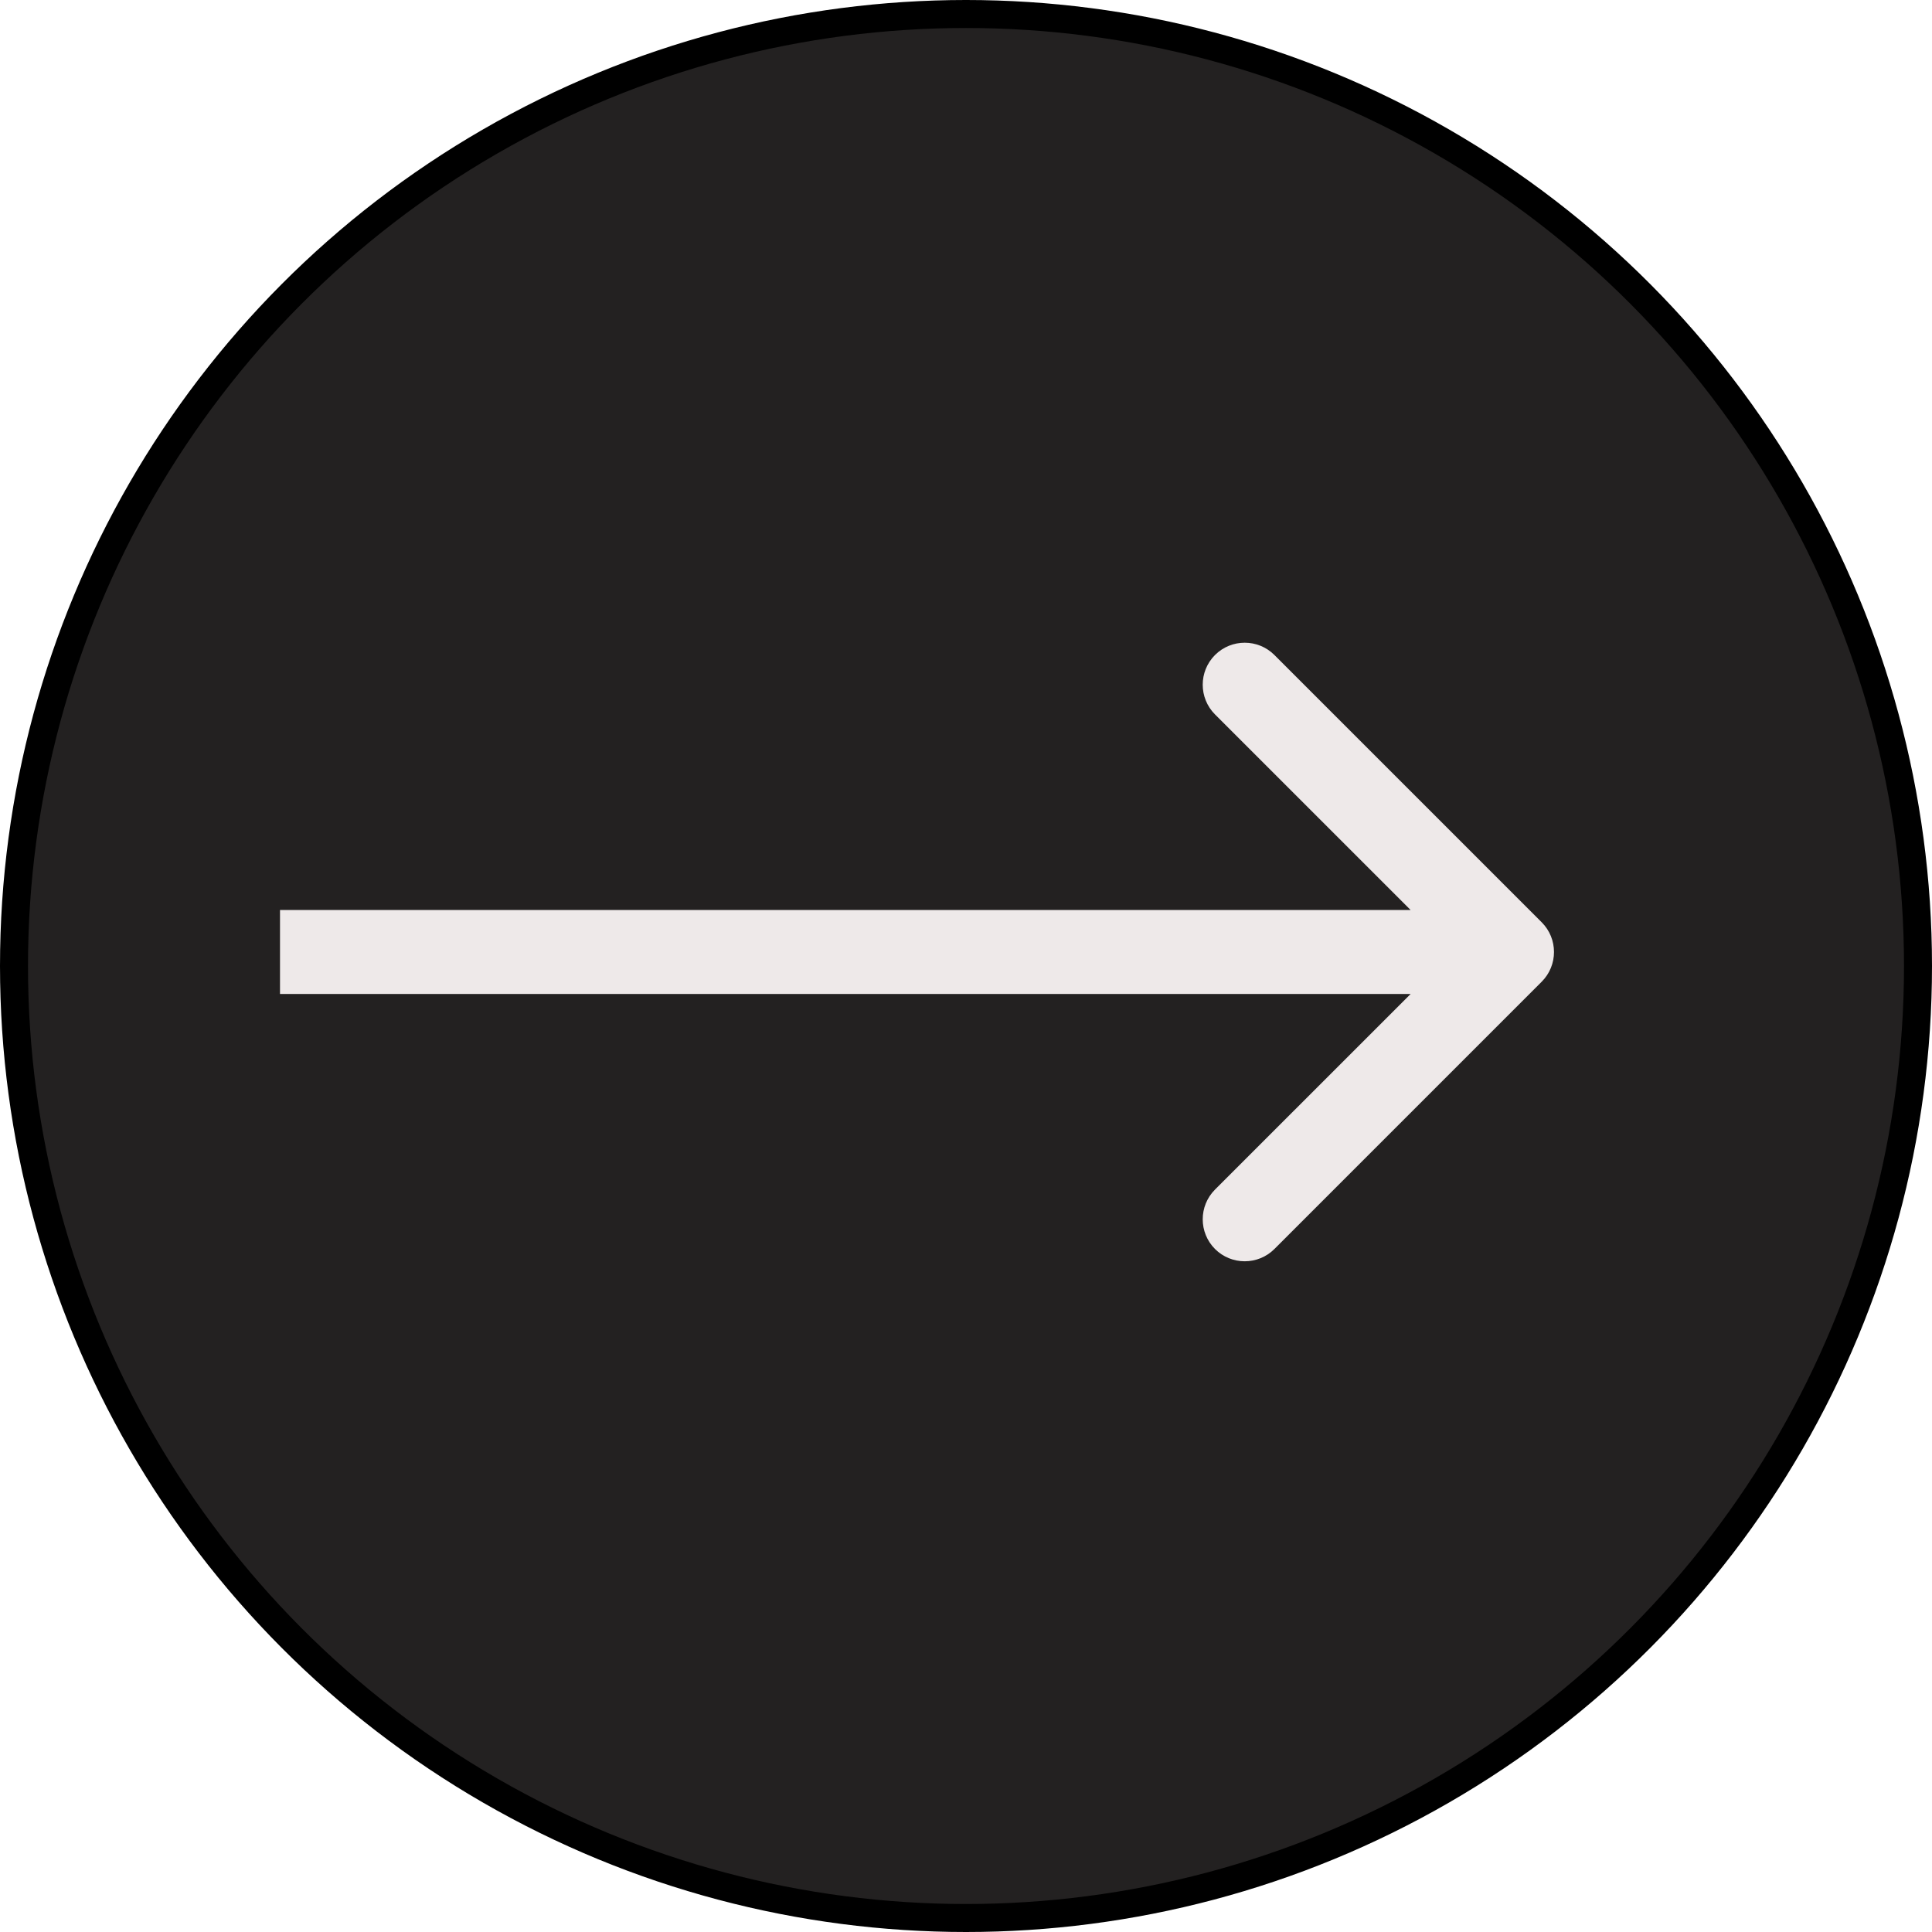 <svg width="69" height="69" viewBox="0 0 69 69" fill="none" xmlns="http://www.w3.org/2000/svg">
<circle cx="34.5" cy="34.5" r="34" fill="#232121" stroke="black"/>
<path d="M55.061 35.061C55.646 34.475 55.646 33.525 55.061 32.939L45.515 23.393C44.929 22.808 43.979 22.808 43.393 23.393C42.808 23.979 42.808 24.929 43.393 25.515L51.879 34L43.393 42.485C42.808 43.071 42.808 44.021 43.393 44.607C43.979 45.192 44.929 45.192 45.515 44.607L55.061 35.061ZM10 35.5H54V32.5H10V35.5Z" fill="#EEE9E9"/>
</svg>
